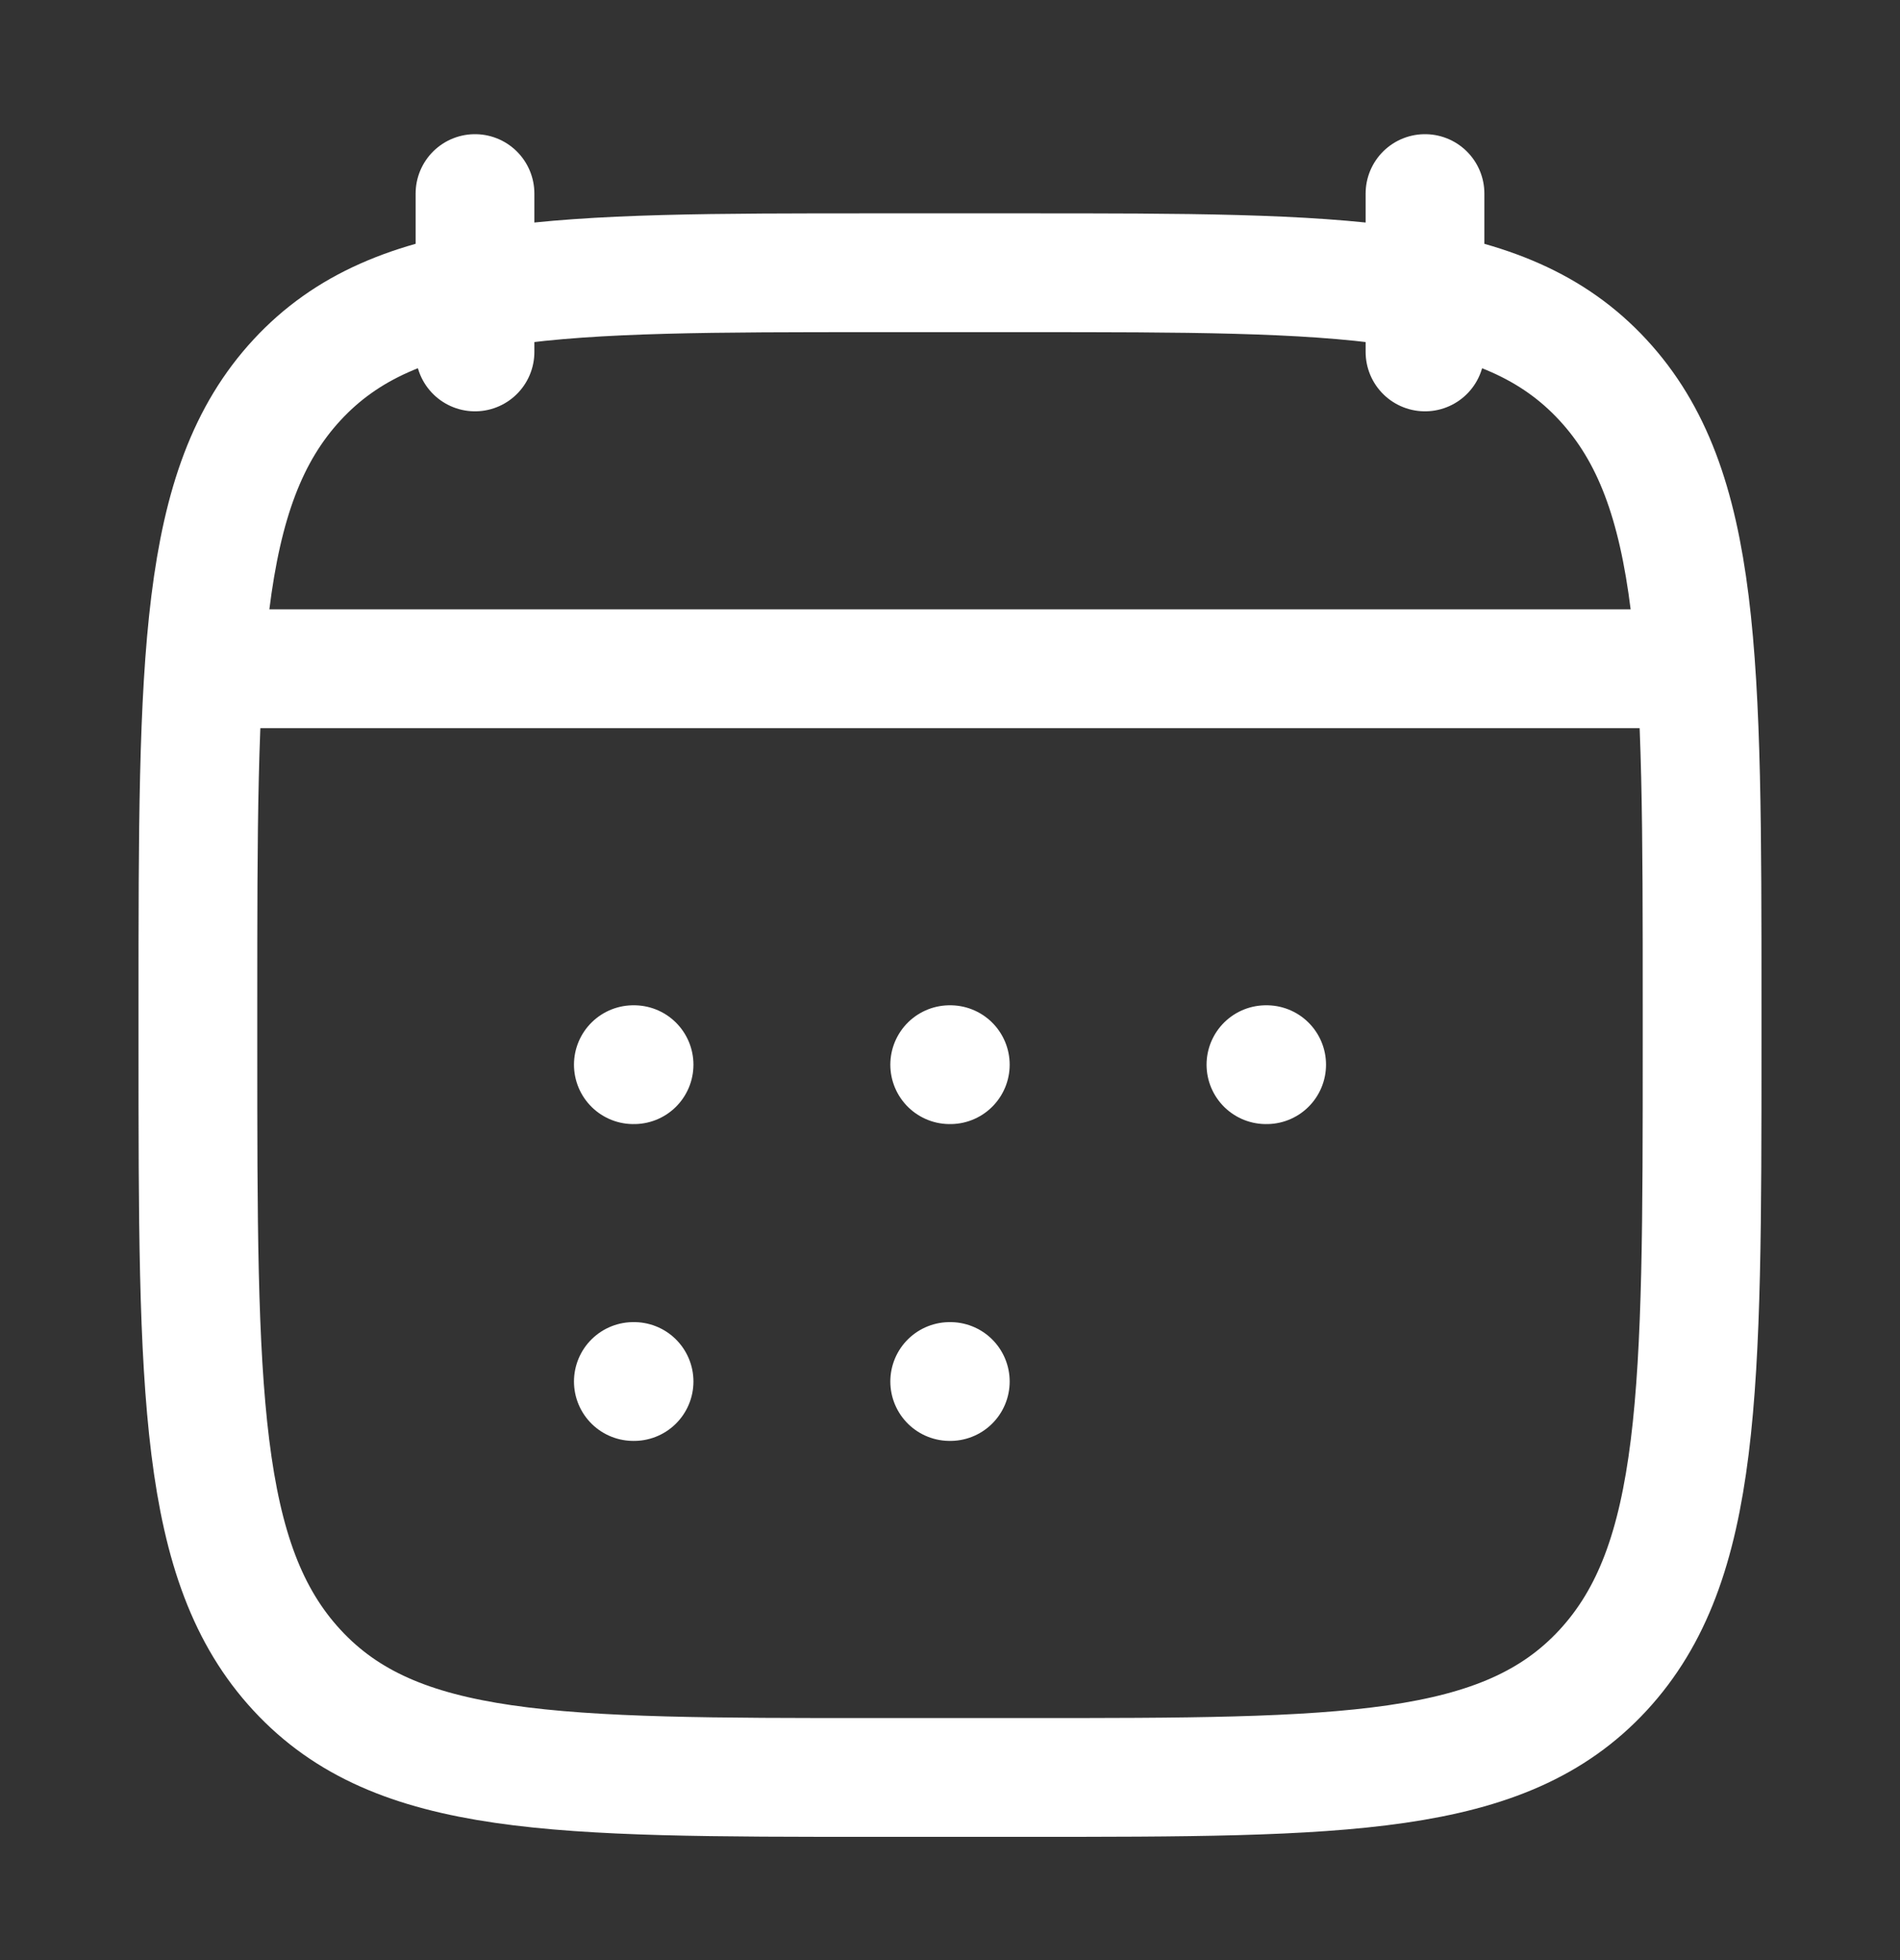 <svg width="32" height="33" viewBox="0 0 32 33" fill="none" xmlns="http://www.w3.org/2000/svg">
<rect x="0" y="0" width="32" height="33" fill="#333333" stroke="none"/>
<path d="M24 3.259V5.925M8 3.259V5.925M15.995 17.925H16.005M15.995 23.259H16.005M21.321 17.925H21.333M10.667 17.925H10.679M10.667 23.259H10.679M4.667 11.259H27.333M4 11.259H28M3.333 16.916C3.333 11.107 3.333 8.201 5.003 6.396C6.672 4.592 9.36 4.592 14.733 4.592H17.267C22.64 4.592 25.328 4.592 26.997 6.397C28.667 8.201 28.667 11.107 28.667 16.918V17.602C28.667 23.411 28.667 26.316 26.997 28.122C25.328 29.925 22.64 29.925 17.267 29.925H14.733C9.36 29.925 6.672 29.925 5.003 28.12C3.333 26.316 3.333 23.411 3.333 17.6V16.916Z" stroke="white" stroke-width="2" stroke-linecap="round" stroke-linejoin="round"/>
</svg>
